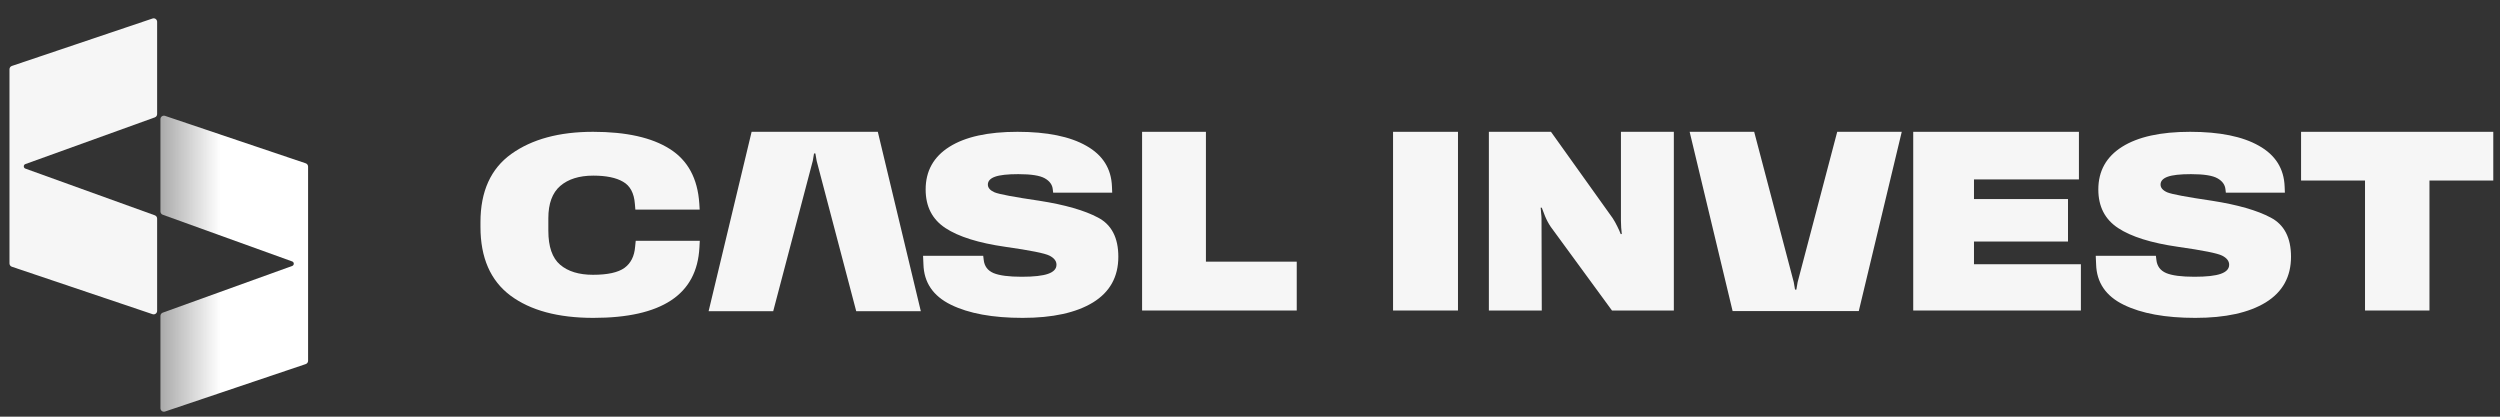 <svg width="240" height="40" viewBox="0 0 240 40" fill="none" xmlns="http://www.w3.org/2000/svg">
<rect x="0" y="0" width="240" height="40" fill="#333333" stroke="none"/>
<path d="M220.903 17.331H227.042V29.809H233.228V17.331H239.355V12.654H220.903V17.331Z" fill="#F6F6F6"/>
<path d="M201.227 25.367C201.274 27.119 202.154 28.415 203.866 29.255C205.578 30.096 207.872 30.516 210.747 30.516C213.638 30.516 215.892 30.021 217.51 29.031C219.128 28.034 219.937 26.573 219.937 24.648C219.937 22.826 219.289 21.573 217.993 20.89C216.697 20.198 214.824 19.66 212.373 19.275C209.914 18.914 208.473 18.643 208.049 18.462C207.625 18.274 207.413 18.026 207.413 17.72C207.413 17.382 207.64 17.131 208.096 16.966C208.552 16.801 209.298 16.718 210.335 16.718C211.568 16.718 212.416 16.852 212.88 17.119C213.351 17.386 213.606 17.744 213.646 18.191L213.681 18.498H219.348L219.325 17.909C219.262 16.188 218.441 14.884 216.862 13.997C215.291 13.101 213.088 12.654 210.252 12.654C207.424 12.654 205.249 13.133 203.725 14.091C202.201 15.049 201.439 16.416 201.439 18.191C201.439 19.825 202.071 21.058 203.336 21.891C204.6 22.724 206.517 23.325 209.086 23.694C211.466 24.032 212.88 24.314 213.327 24.542C213.775 24.77 213.999 25.061 213.999 25.414C213.999 25.807 213.732 26.097 213.198 26.286C212.672 26.474 211.827 26.569 210.665 26.569C209.423 26.569 208.52 26.451 207.955 26.215C207.389 25.972 207.075 25.548 207.012 24.943L206.965 24.554H201.191L201.227 25.367Z" fill="#F6F6F6"/>
<path d="M183.67 29.809H199.765V25.367H189.502V23.187H198.528V19.11H189.502V17.225H199.576V12.654H183.67V29.809Z" fill="#F6F6F6"/>
<path d="M166.331 29.862L162.206 12.654L168.401 12.654L172.2 27.084L172.323 27.802H172.451L172.574 27.084L176.373 12.654L182.568 12.654L178.443 29.862H166.331Z" fill="#F6F6F6"/>
<path d="M142.932 29.809H148.01L147.986 21.007C147.986 20.866 147.975 20.697 147.951 20.501C147.935 20.297 147.92 20.108 147.904 19.935H148.01C148.073 20.116 148.179 20.391 148.328 20.76C148.477 21.121 148.658 21.459 148.87 21.773L154.75 29.809H160.688V12.654H155.61V21.184C155.61 21.412 155.618 21.628 155.633 21.832C155.657 22.029 155.676 22.241 155.692 22.468H155.586C155.523 22.288 155.417 22.048 155.268 21.75C155.119 21.443 154.969 21.176 154.82 20.948L148.894 12.654H142.932V29.809Z" fill="#F6F6F6"/>
<path d="M133.733 29.809H139.966V12.654H133.733V29.809Z" fill="#F6F6F6"/>
<path d="M109.641 29.809H124.487V25.119H115.768V12.654H109.641V29.809Z" fill="#F6F6F6"/>
<path d="M88.65 25.367C88.697 27.119 89.576 28.415 91.289 29.255C93.001 30.096 95.295 30.516 98.17 30.516C101.061 30.516 103.315 30.021 104.933 29.031C106.551 28.034 107.36 26.573 107.36 24.648C107.36 22.826 106.712 21.573 105.416 20.89C104.12 20.198 102.247 19.66 99.796 19.275C97.337 18.914 95.896 18.643 95.472 18.462C95.047 18.274 94.835 18.026 94.835 17.72C94.835 17.382 95.063 17.131 95.519 16.966C95.974 16.801 96.721 16.718 97.757 16.718C98.991 16.718 99.839 16.852 100.303 17.119C100.774 17.386 101.029 17.744 101.068 18.191L101.104 18.498H106.771L106.748 17.909C106.685 16.188 105.864 14.884 104.285 13.997C102.714 13.101 100.511 12.654 97.675 12.654C94.847 12.654 92.671 13.133 91.147 14.091C89.624 15.049 88.862 16.416 88.862 18.191C88.862 19.825 89.494 21.058 90.759 21.891C92.023 22.724 93.94 23.325 96.509 23.694C98.889 24.032 100.303 24.314 100.75 24.542C101.198 24.77 101.422 25.061 101.422 25.414C101.422 25.807 101.155 26.097 100.621 26.286C100.094 26.474 99.25 26.569 98.087 26.569C96.846 26.569 95.943 26.451 95.377 26.215C94.812 25.972 94.498 25.548 94.435 24.943L94.388 24.554H88.614L88.65 25.367Z" fill="#F6F6F6"/>
<path d="M29.349 34.952C29.485 34.906 29.576 34.779 29.576 34.636L29.576 15.994C29.576 15.851 29.485 15.723 29.349 15.678L15.842 11.122C15.626 11.05 15.402 11.21 15.402 11.438L15.402 20.3C15.402 20.441 15.49 20.566 15.623 20.614L28.051 25.098C28.254 25.171 28.254 25.458 28.051 25.531L15.623 30.015C15.49 30.063 15.402 30.189 15.402 30.329L15.402 39.191C15.402 39.419 15.626 39.58 15.842 39.507L29.349 34.952Z" fill="url(#paint0_linear_126_120)"/>
<path d="M1.137 6.332C1.001 6.378 0.91 6.505 0.91 6.648V25.29C0.91 25.433 1.001 25.56 1.137 25.606L14.644 30.161C14.86 30.234 15.084 30.073 15.084 29.845V20.983C15.084 20.843 14.996 20.718 14.864 20.67L2.436 16.186C2.233 16.113 2.233 15.825 2.436 15.752L14.864 11.268C14.996 11.221 15.084 11.095 15.084 10.955V2.093C15.084 1.865 14.86 1.704 14.644 1.777L1.137 6.332Z" fill="#F6F6F6"/>
<path d="M72.155 12.654L68.026 29.877L74.227 29.877L78.026 15.444L78.148 14.73H78.276L78.399 15.444L82.198 29.877L88.399 29.877L84.27 12.654H72.155Z" fill="#F6F6F6"/>
<path d="M46.125 21.785C46.125 24.738 47.083 26.934 49 28.372C50.917 29.801 53.572 30.516 56.965 30.516C60.233 30.516 62.715 29.958 64.412 28.843C66.116 27.727 67.027 26.031 67.145 23.753L67.18 23.116H61.03L60.971 23.694C60.9 24.597 60.559 25.273 59.946 25.72C59.333 26.16 58.328 26.38 56.93 26.38C55.578 26.38 54.526 26.058 53.772 25.414C53.018 24.77 52.641 23.682 52.641 22.15V20.948C52.641 19.542 53.022 18.509 53.784 17.85C54.553 17.19 55.61 16.86 56.953 16.86C58.194 16.86 59.149 17.056 59.816 17.449C60.492 17.834 60.869 18.537 60.947 19.558L60.995 20.124H67.169L67.133 19.535C66.976 17.139 66.034 15.395 64.305 14.303C62.577 13.203 60.119 12.654 56.93 12.654C53.685 12.654 51.074 13.361 49.094 14.774C47.115 16.188 46.125 18.372 46.125 21.326V21.785Z" fill="#F6F6F6"/>
<defs>
<linearGradient id="paint0_linear_126_120" x1="22.489" y1="39.525" x2="15.402" y2="39.525" gradientUnits="userSpaceOnUse">
<stop offset="0.188" stop-color="white"/>
<stop offset="1" stop-color="white" stop-opacity="0.58"/>
</linearGradient>
</defs>
</svg>
